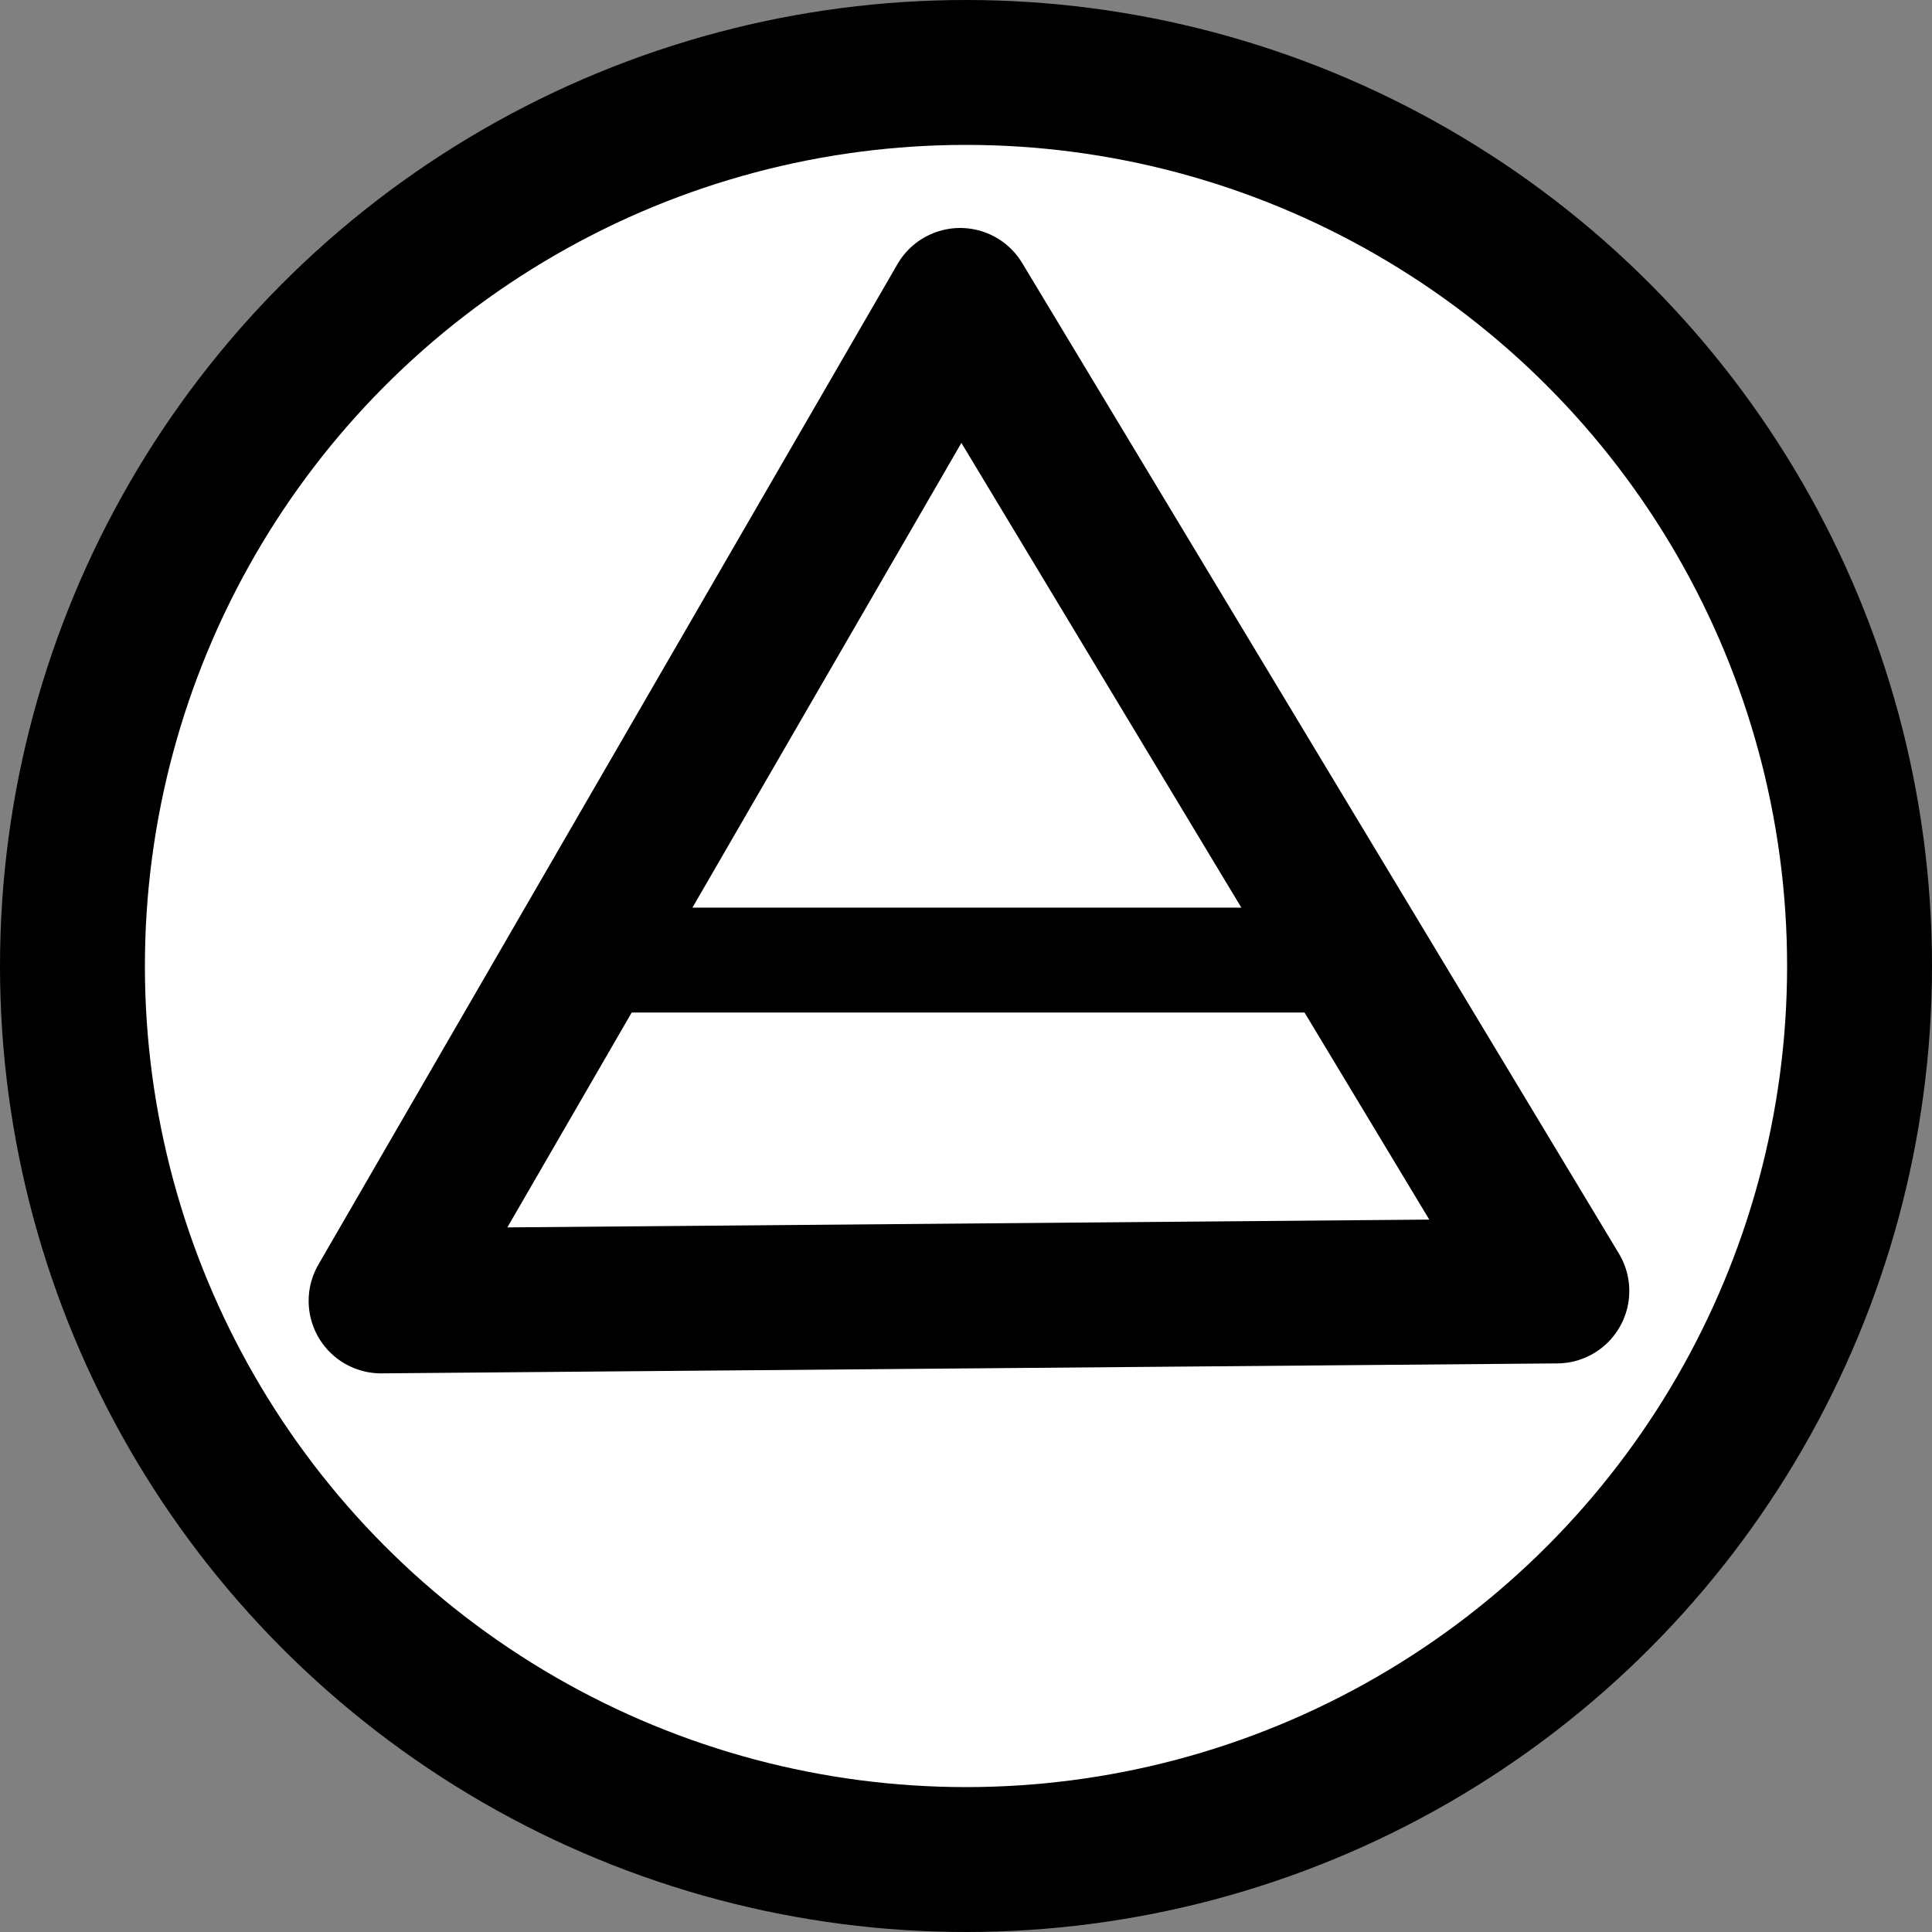 <?xml version="1.0" encoding="UTF-8" standalone="no"?>
<svg
   width="200mm"
   height="200mm"
   viewBox="0 0 200 200"
   version="1.1"
   id="svg2"
   xmlns="http://www.w3.org/2000/svg"
   xmlns:svg="http://www.w3.org/2000/svg">
  <rect x="0" y="0" width="200" height="200" fill="#808080" stroke="none"/>
  <defs
     id="defs2" />
  <g
     fill="none"
     stroke="#000000"
     stroke-width="15"
     id="g2"
     transform="matrix(1,0,0,-1,0,200)">
    <circle
       style="fill:#ffffff;fill-opacity:1;stroke:#000000;stroke-width:15;stroke-linecap:round;stroke-linejoin:round"
       id="path3"
       cx="100"
       cy="100"
       r="92.5" />
    <path
       d="M 99.395,168.899 39.45,65.33 161.164,66.36 99.394,168.9 Z"
       stroke-linecap="round"
       stroke-linejoin="round"
       id="path2" />
    <rect
       style="fill:#000000;stroke:#000000;stroke-width:0.529;stroke-linecap:round;stroke-linejoin:round"
       id="rect1"
       width="79.459"
       height="10.332"
       x="59.041"
       y="-105.781"
       transform="scale(1,-1)" />
  </g>
</svg>
